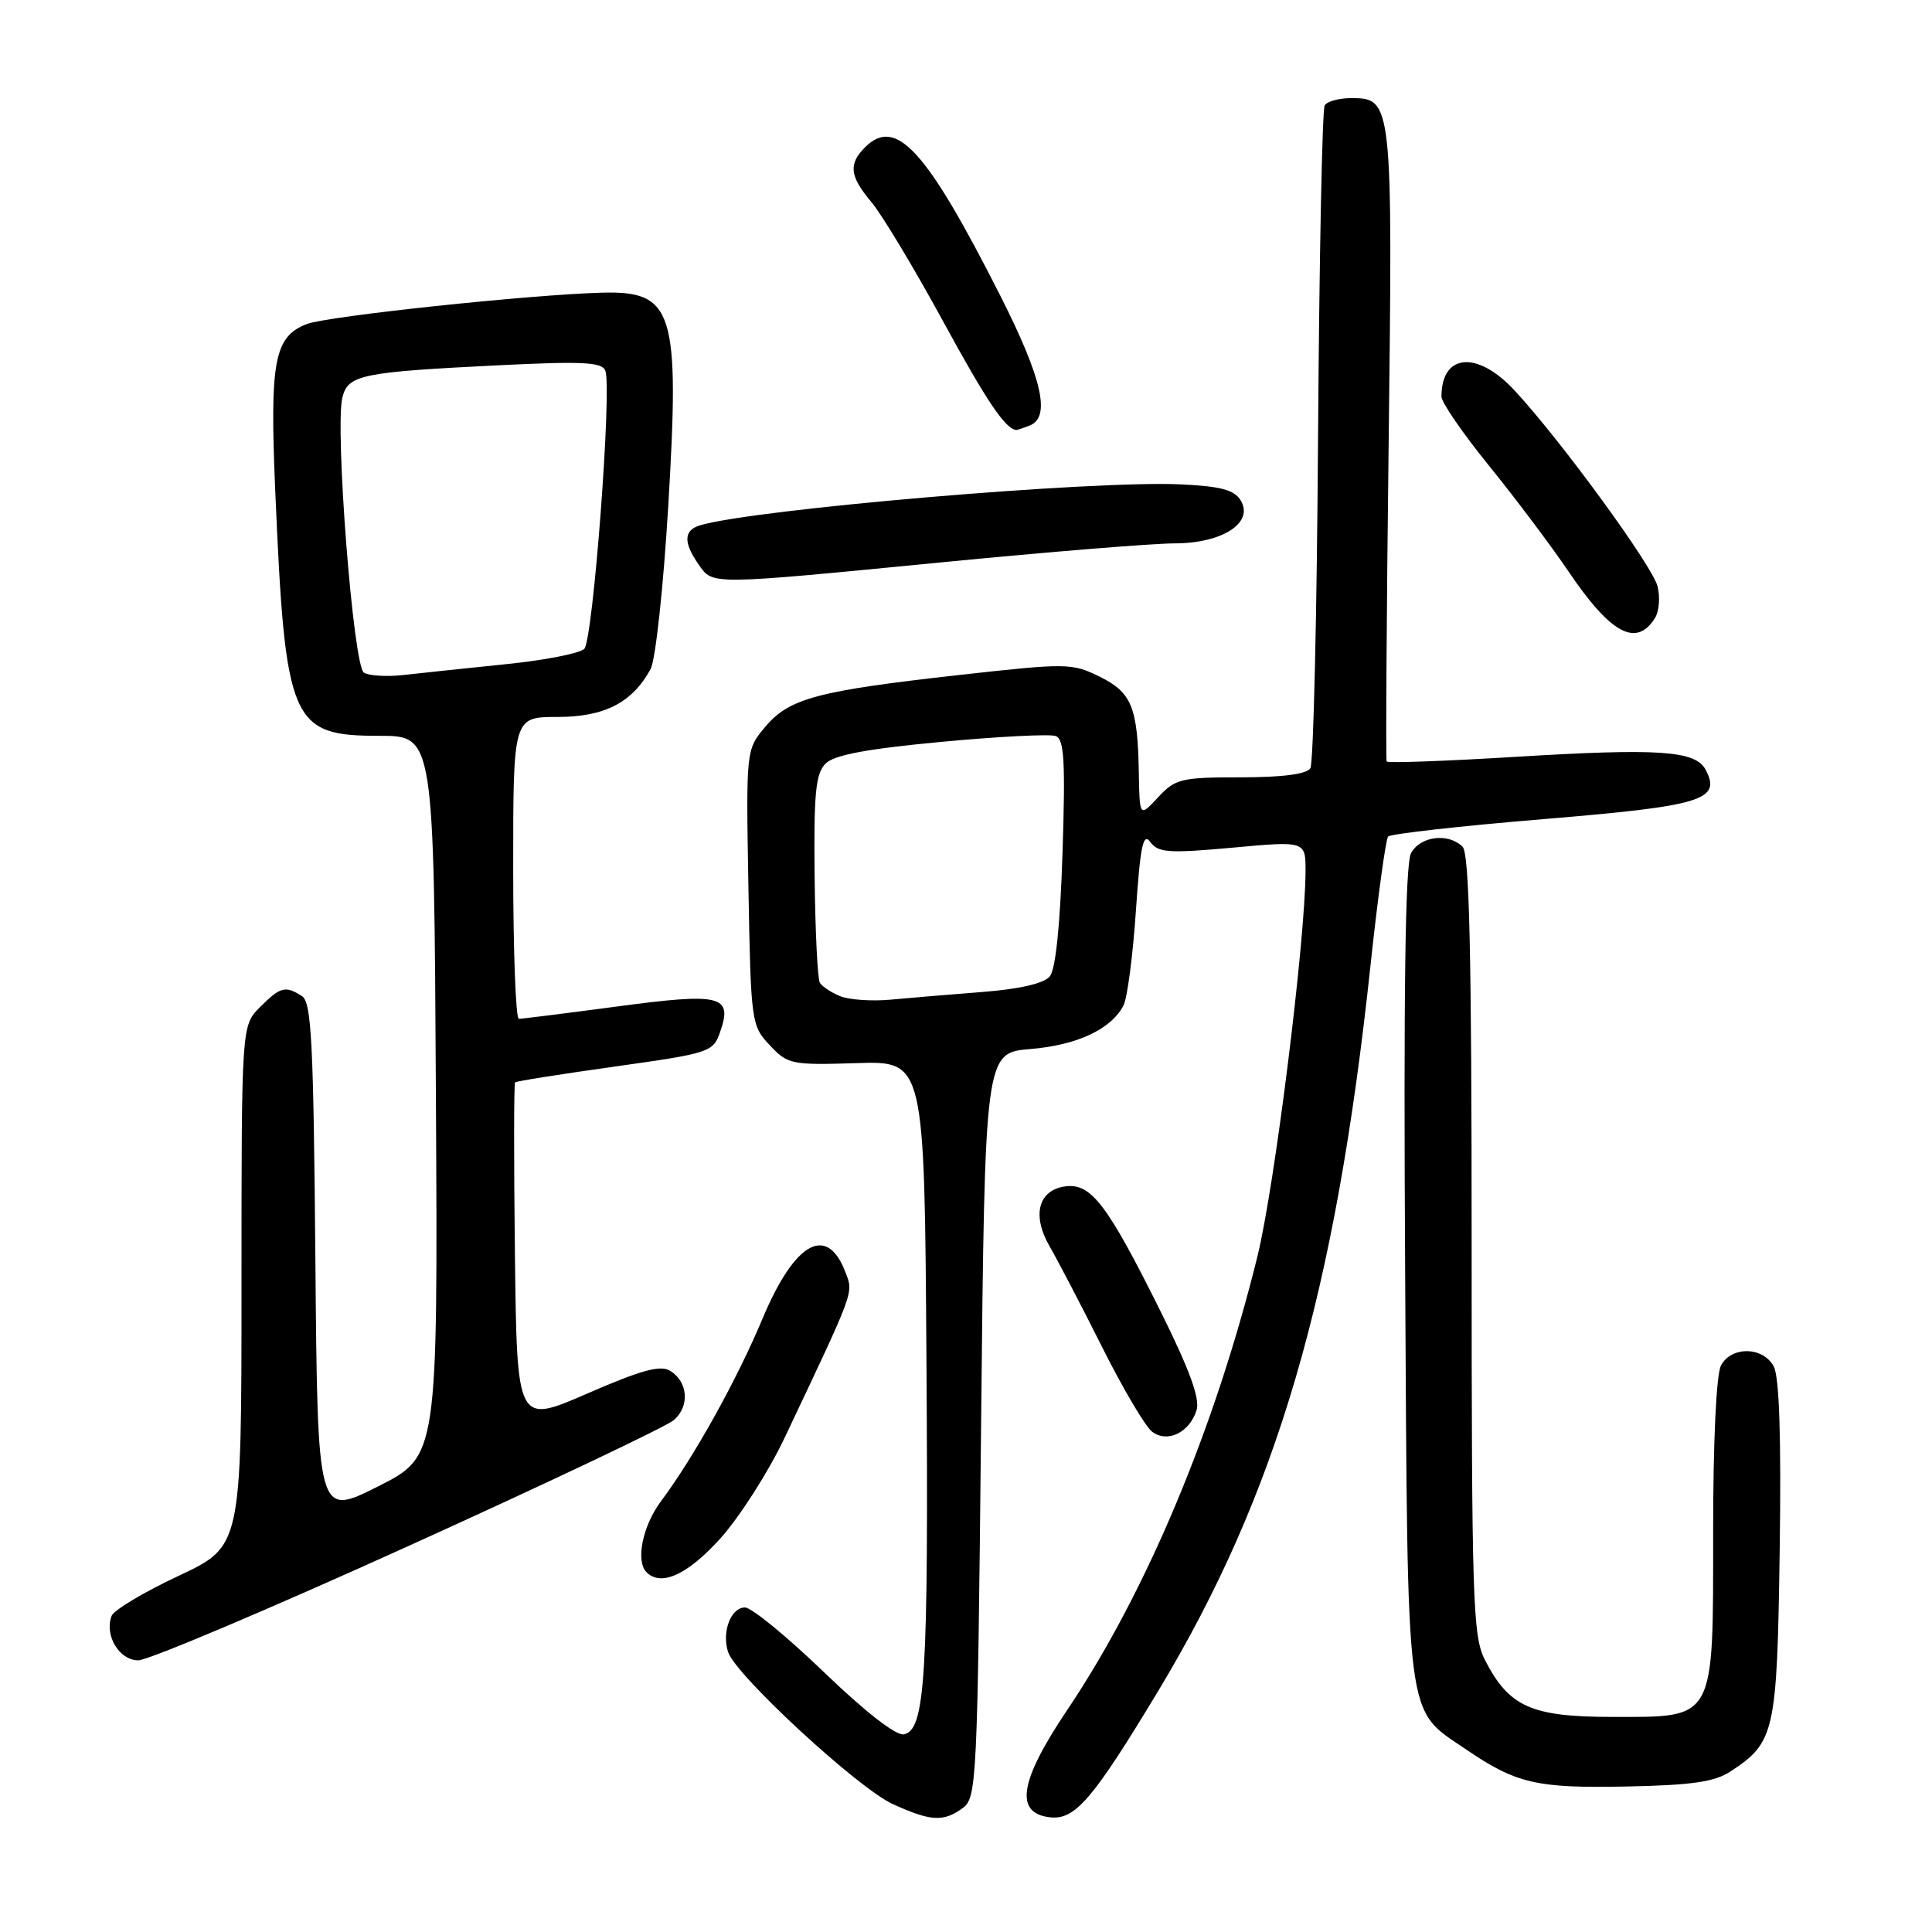 <?xml version="1.0" encoding="UTF-8" standalone="no"?>
<!DOCTYPE svg PUBLIC "-//W3C//DTD SVG 1.1//EN" "http://www.w3.org/Graphics/SVG/1.1/DTD/svg11.dtd" >
<svg xmlns="http://www.w3.org/2000/svg" xmlns:xlink="http://www.w3.org/1999/xlink" version="1.1" viewBox="0 0 256 256">
 <g >
 <path fill="currentColor"
d=" M 127.56 239.58 C 129.42 238.22 129.52 236.20 130.00 188.83 C 130.50 139.50 130.50 139.50 136.55 139.00 C 142.71 138.49 147.19 136.40 148.86 133.25 C 149.37 132.29 150.11 126.65 150.51 120.72 C 151.10 112.04 151.47 110.26 152.43 111.58 C 153.47 112.99 154.86 113.09 163.31 112.32 C 173.00 111.43 173.00 111.43 172.99 115.46 C 172.96 124.70 168.90 157.22 166.61 166.50 C 160.97 189.35 151.89 211.00 141.40 226.60 C 135.07 236.02 134.39 240.26 139.12 240.80 C 142.45 241.19 144.79 238.46 153.50 224.01 C 169.20 197.94 176.94 171.51 181.59 128.00 C 182.56 118.92 183.62 111.21 183.93 110.85 C 184.24 110.49 193.50 109.45 204.50 108.54 C 225.60 106.79 228.15 106.01 225.99 101.97 C 224.64 99.45 219.75 99.13 200.74 100.29 C 191.52 100.85 183.87 101.13 183.74 100.90 C 183.61 100.68 183.72 81.83 184.00 59.00 C 184.55 13.48 184.50 13.00 179.04 13.00 C 177.43 13.00 175.85 13.43 175.53 13.96 C 175.20 14.48 174.81 34.19 174.65 57.75 C 174.50 81.31 174.04 101.13 173.63 101.79 C 173.14 102.58 169.94 103.00 164.39 103.00 C 156.50 103.00 155.73 103.19 153.45 105.65 C 151.00 108.29 151.00 108.29 150.90 102.40 C 150.75 93.69 149.96 91.75 145.67 89.64 C 142.04 87.86 141.33 87.85 127.20 89.43 C 108.29 91.54 104.57 92.53 101.40 96.31 C 98.85 99.34 98.85 99.34 99.17 117.59 C 99.49 135.46 99.55 135.90 102.00 138.50 C 104.38 141.04 104.87 141.14 113.50 140.87 C 122.50 140.58 122.50 140.58 122.76 180.36 C 123.04 222.21 122.61 229.26 119.76 229.81 C 118.73 230.01 114.63 226.82 109.18 221.57 C 104.29 216.86 99.58 213.00 98.72 213.00 C 96.84 213.00 95.62 216.22 96.47 218.89 C 97.43 221.94 113.71 236.97 118.30 239.05 C 123.36 241.35 125.01 241.44 127.56 239.58 Z  M 229.28 234.74 C 235.19 230.87 235.47 229.59 235.82 205.36 C 236.03 190.47 235.77 182.44 235.03 181.06 C 233.62 178.42 229.42 178.35 228.04 180.93 C 227.42 182.08 227.00 190.98 227.00 202.82 C 227.00 228.21 227.38 227.50 213.66 227.50 C 202.90 227.50 199.94 226.17 196.75 219.93 C 195.15 216.80 195.00 212.05 195.00 164.95 C 195.00 126.19 194.70 113.10 193.80 112.20 C 191.92 110.32 188.18 110.79 186.97 113.05 C 186.20 114.49 185.97 131.17 186.19 168.80 C 186.54 229.26 186.16 226.28 194.25 231.80 C 200.89 236.33 203.62 236.97 215.54 236.72 C 224.14 236.55 227.19 236.11 229.28 234.74 Z  M 54.11 204.86 C 72.47 196.54 88.31 189.02 89.29 188.17 C 91.41 186.33 91.18 183.13 88.82 181.65 C 87.52 180.84 85.01 181.52 77.82 184.65 C 68.50 188.71 68.50 188.71 68.23 166.21 C 68.08 153.83 68.09 143.58 68.25 143.42 C 68.40 143.26 74.37 142.32 81.50 141.32 C 94.07 139.55 94.49 139.42 95.42 136.74 C 97.12 131.90 95.56 131.52 81.81 133.36 C 75.04 134.26 69.16 135.00 68.75 135.00 C 68.34 135.00 68.00 126.00 68.00 115.00 C 68.00 95.00 68.00 95.00 73.87 95.00 C 80.10 95.00 83.77 93.11 86.20 88.67 C 86.86 87.46 87.90 77.87 88.55 67.00 C 90.09 41.19 89.26 38.53 79.77 38.78 C 70.23 39.04 43.46 41.88 40.68 42.93 C 36.34 44.58 35.73 47.80 36.47 65.00 C 37.80 95.83 38.51 97.50 50.28 97.50 C 57.50 97.50 57.50 97.50 57.76 145.23 C 58.02 192.97 58.02 192.97 50.05 196.98 C 42.08 200.98 42.08 200.98 41.79 166.95 C 41.54 138.01 41.28 132.78 40.00 131.98 C 37.79 130.58 37.16 130.75 34.45 133.45 C 32.00 135.91 32.00 135.91 32.00 170.41 C 32.00 204.90 32.00 204.90 23.66 208.81 C 19.07 210.96 15.08 213.35 14.79 214.11 C 13.81 216.69 15.80 220.00 18.32 220.00 C 19.64 220.00 35.74 213.19 54.11 204.86 Z  M 95.46 203.84 C 98.01 201.00 101.82 195.03 103.93 190.59 C 113.34 170.72 113.10 171.39 112.03 168.59 C 109.59 162.16 105.31 164.54 101.05 174.70 C 97.63 182.87 91.94 193.10 87.57 198.94 C 85.14 202.20 84.20 206.86 85.67 208.33 C 87.60 210.27 91.13 208.65 95.46 203.84 Z  M 158.55 186.86 C 159.03 185.33 157.64 181.51 153.70 173.60 C 146.76 159.65 144.59 156.79 141.24 157.19 C 137.59 157.64 136.68 161.00 139.08 165.15 C 140.15 166.99 143.28 173.00 146.04 178.50 C 148.79 184.00 151.78 189.05 152.66 189.71 C 154.70 191.24 157.60 189.84 158.55 186.86 Z  M 219.29 81.90 C 219.84 81.03 220.00 79.13 219.63 77.68 C 218.95 74.97 206.84 58.37 200.70 51.75 C 195.77 46.42 191.00 46.81 191.00 52.55 C 191.00 53.32 193.84 57.44 197.31 61.72 C 200.78 66.00 205.51 72.29 207.82 75.70 C 213.42 83.99 216.82 85.83 219.29 81.90 Z  M 125.00 74.49 C 139.03 73.12 152.81 72.00 155.64 72.00 C 161.97 72.00 166.19 69.26 164.40 66.31 C 163.54 64.90 161.75 64.43 156.40 64.18 C 144.78 63.64 99.91 67.47 92.75 69.61 C 90.59 70.26 90.53 71.88 92.56 74.78 C 94.49 77.53 93.72 77.54 125.00 74.49 Z  M 136.42 56.39 C 139.27 55.30 138.12 50.21 132.57 39.23 C 122.74 19.82 118.73 15.41 114.62 19.52 C 112.39 21.75 112.58 23.35 115.49 26.81 C 116.86 28.44 121.12 35.52 124.95 42.55 C 130.73 53.16 133.22 56.85 134.67 56.98 C 134.76 56.99 135.55 56.73 136.42 56.39 Z  M 111.35 132.01 C 110.17 131.53 108.95 130.73 108.64 130.23 C 108.33 129.73 108.02 123.35 107.94 116.05 C 107.82 105.12 108.08 102.49 109.39 101.18 C 110.53 100.04 114.83 99.23 124.74 98.30 C 132.31 97.59 139.12 97.24 139.89 97.53 C 141.01 97.94 141.18 100.84 140.79 112.98 C 140.48 122.55 139.88 128.45 139.10 129.38 C 138.33 130.31 135.10 131.06 130.19 131.44 C 125.96 131.77 120.47 132.23 118.00 132.46 C 115.53 132.69 112.53 132.48 111.35 132.01 Z  M 48.22 89.13 C 46.81 88.26 44.35 56.73 45.37 52.66 C 46.12 49.66 47.88 49.30 66.09 48.40 C 77.23 47.85 79.78 47.98 80.21 49.12 C 81.11 51.45 78.58 84.83 77.42 85.98 C 76.82 86.58 72.10 87.50 66.92 88.02 C 61.74 88.55 55.69 89.19 53.48 89.44 C 51.27 89.69 48.90 89.55 48.22 89.13 Z "/>
</g>
</svg>